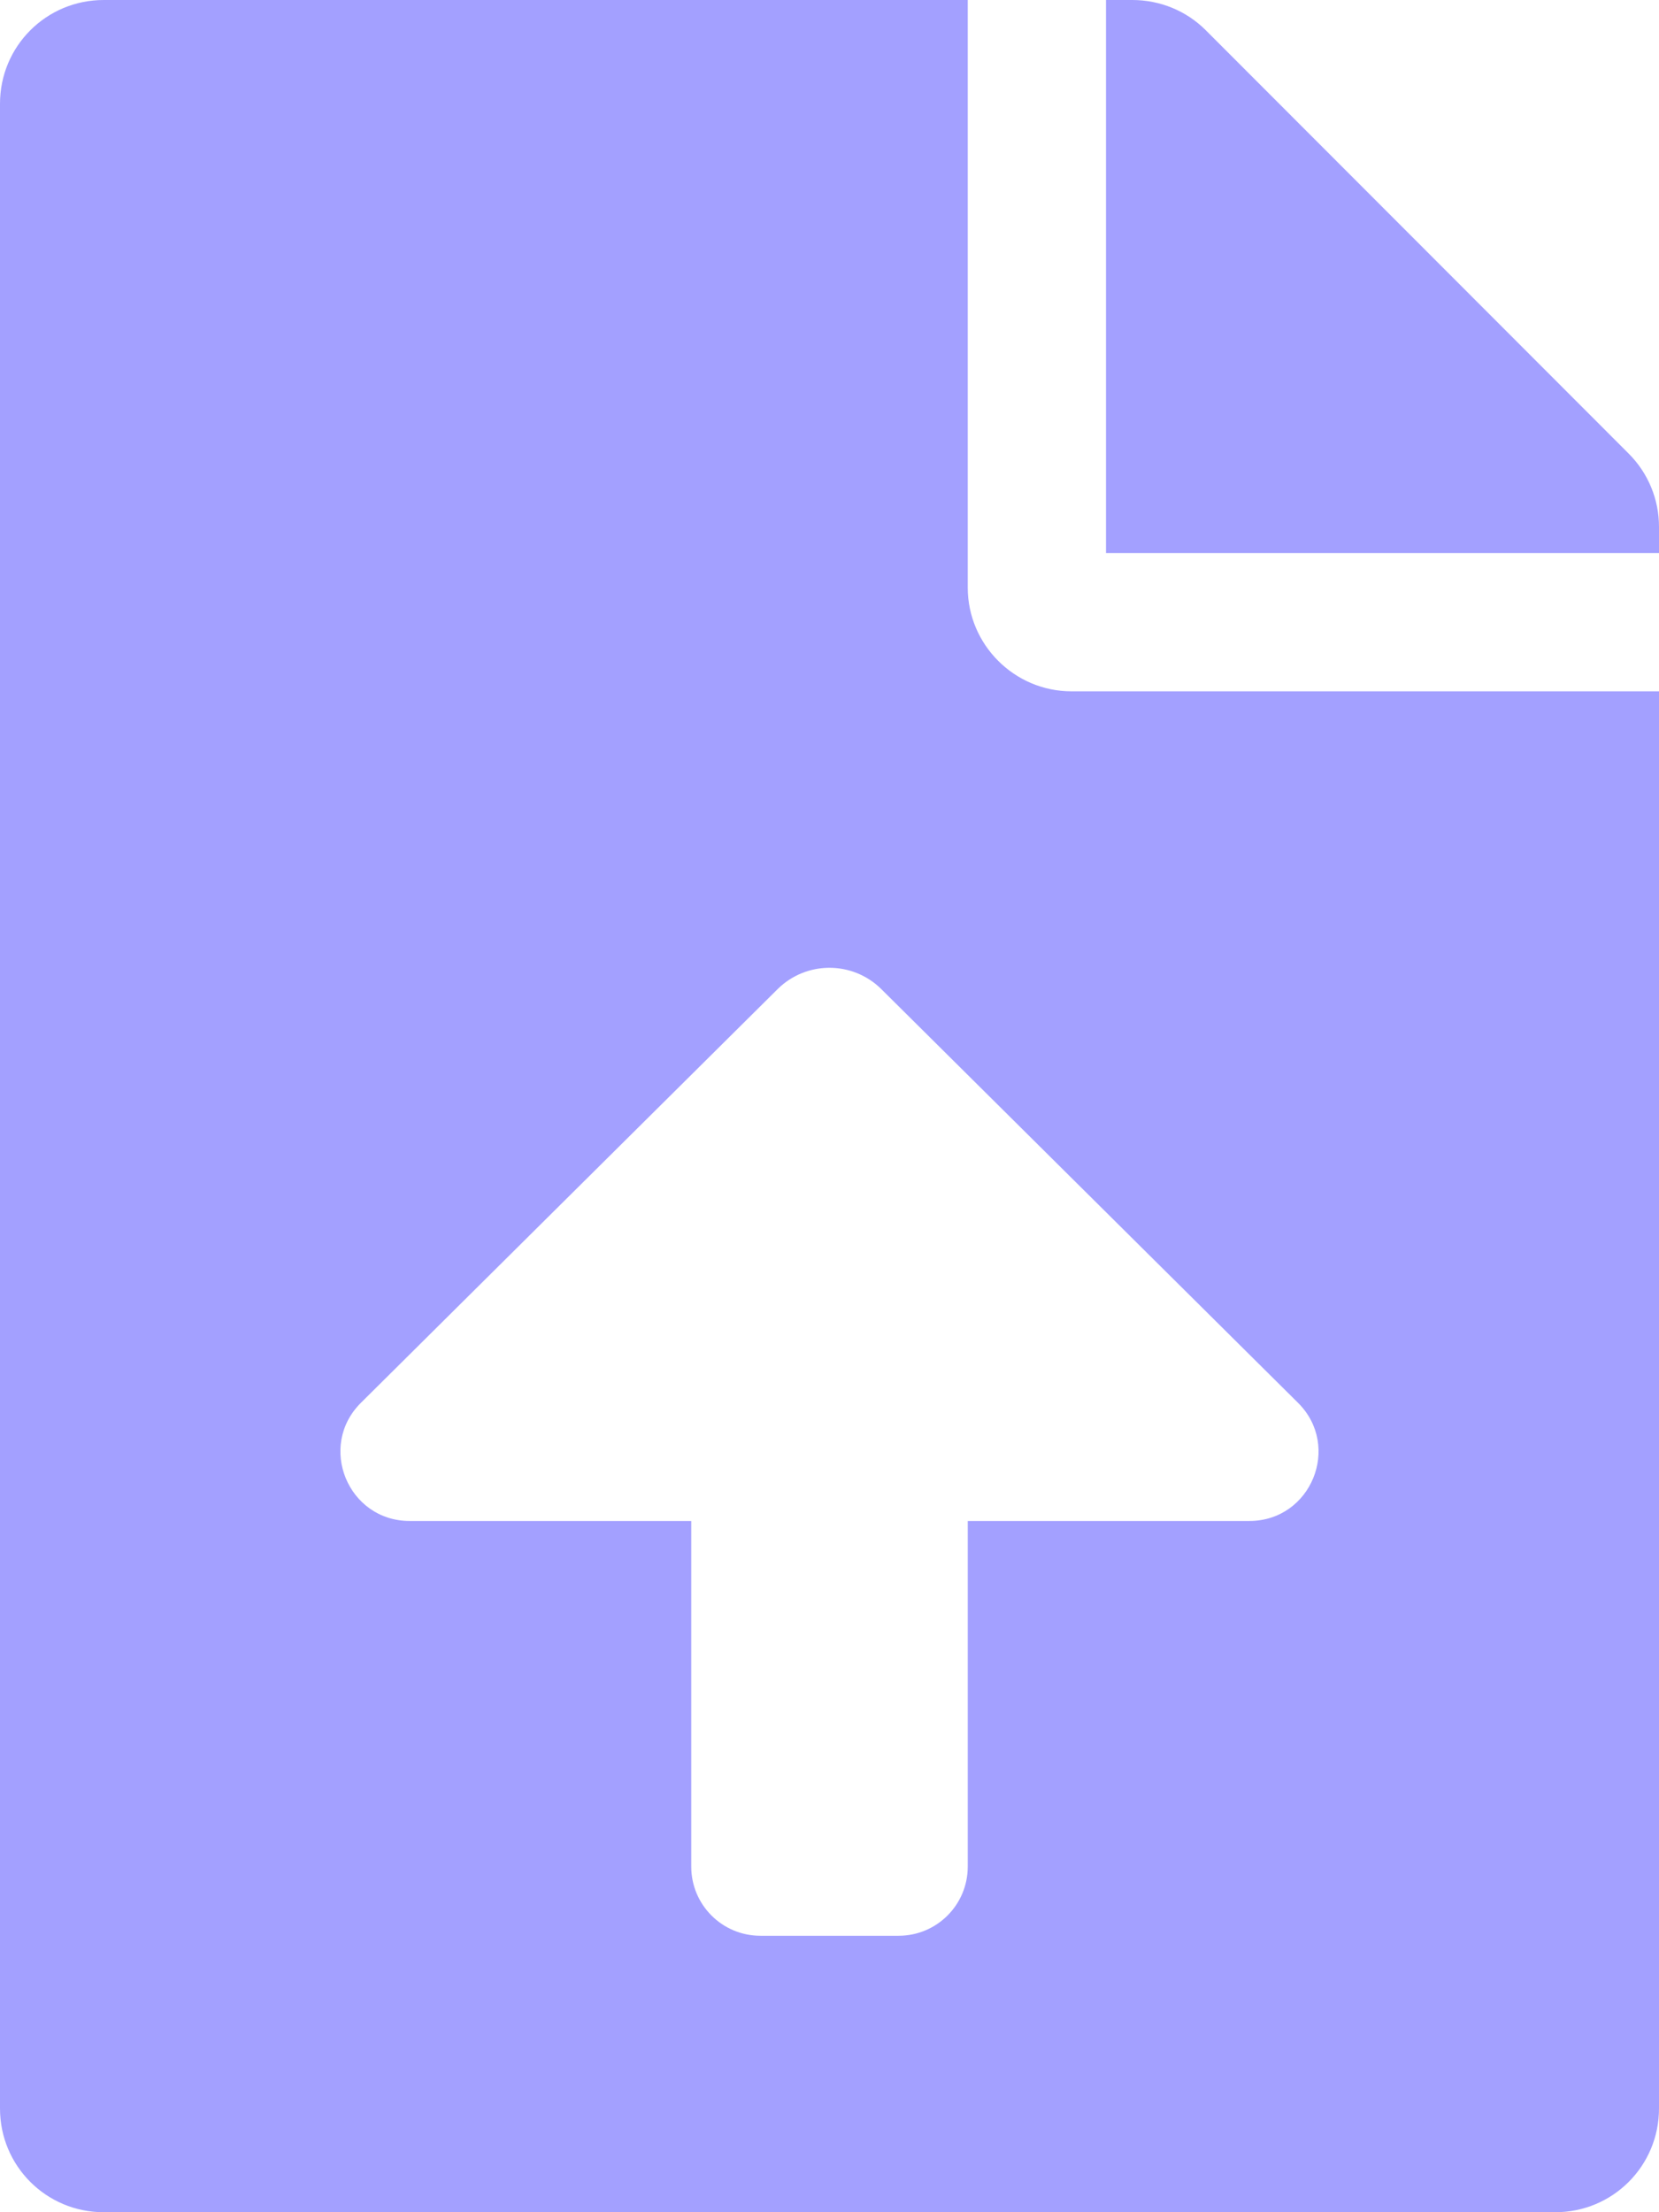 <svg width="24" height="32" viewBox="0 0 24 32" fill="none" xmlns="http://www.w3.org/2000/svg">
  <path d="M14 8.5V0H1.5C0.669 0 0 0.669 0 1.5V30.5C0 31.331 0.669 32 1.5 32H22.5C23.331 32 24 31.331 24 30.5V10H15.5C14.675 10 14 9.325 14 8.5ZM18.074 22.001H14V27.001C14 27.553 13.553 28.001 13 28.001H11C10.447 28.001 10 27.553 10 27.001V22.001H5.926C5.034 22.001 4.588 20.92 5.222 20.291L11.248 14.309C11.664 13.896 12.335 13.896 12.751 14.309L18.777 20.291C19.411 20.92 18.966 22.001 18.074 22.001ZM23.562 6.562L17.444 0.438C17.163 0.156 16.781 0 16.381 0H16V8H24V7.619C24 7.225 23.844 6.844 23.562 6.562Z" fill="#A3A0FF" />
</svg>
